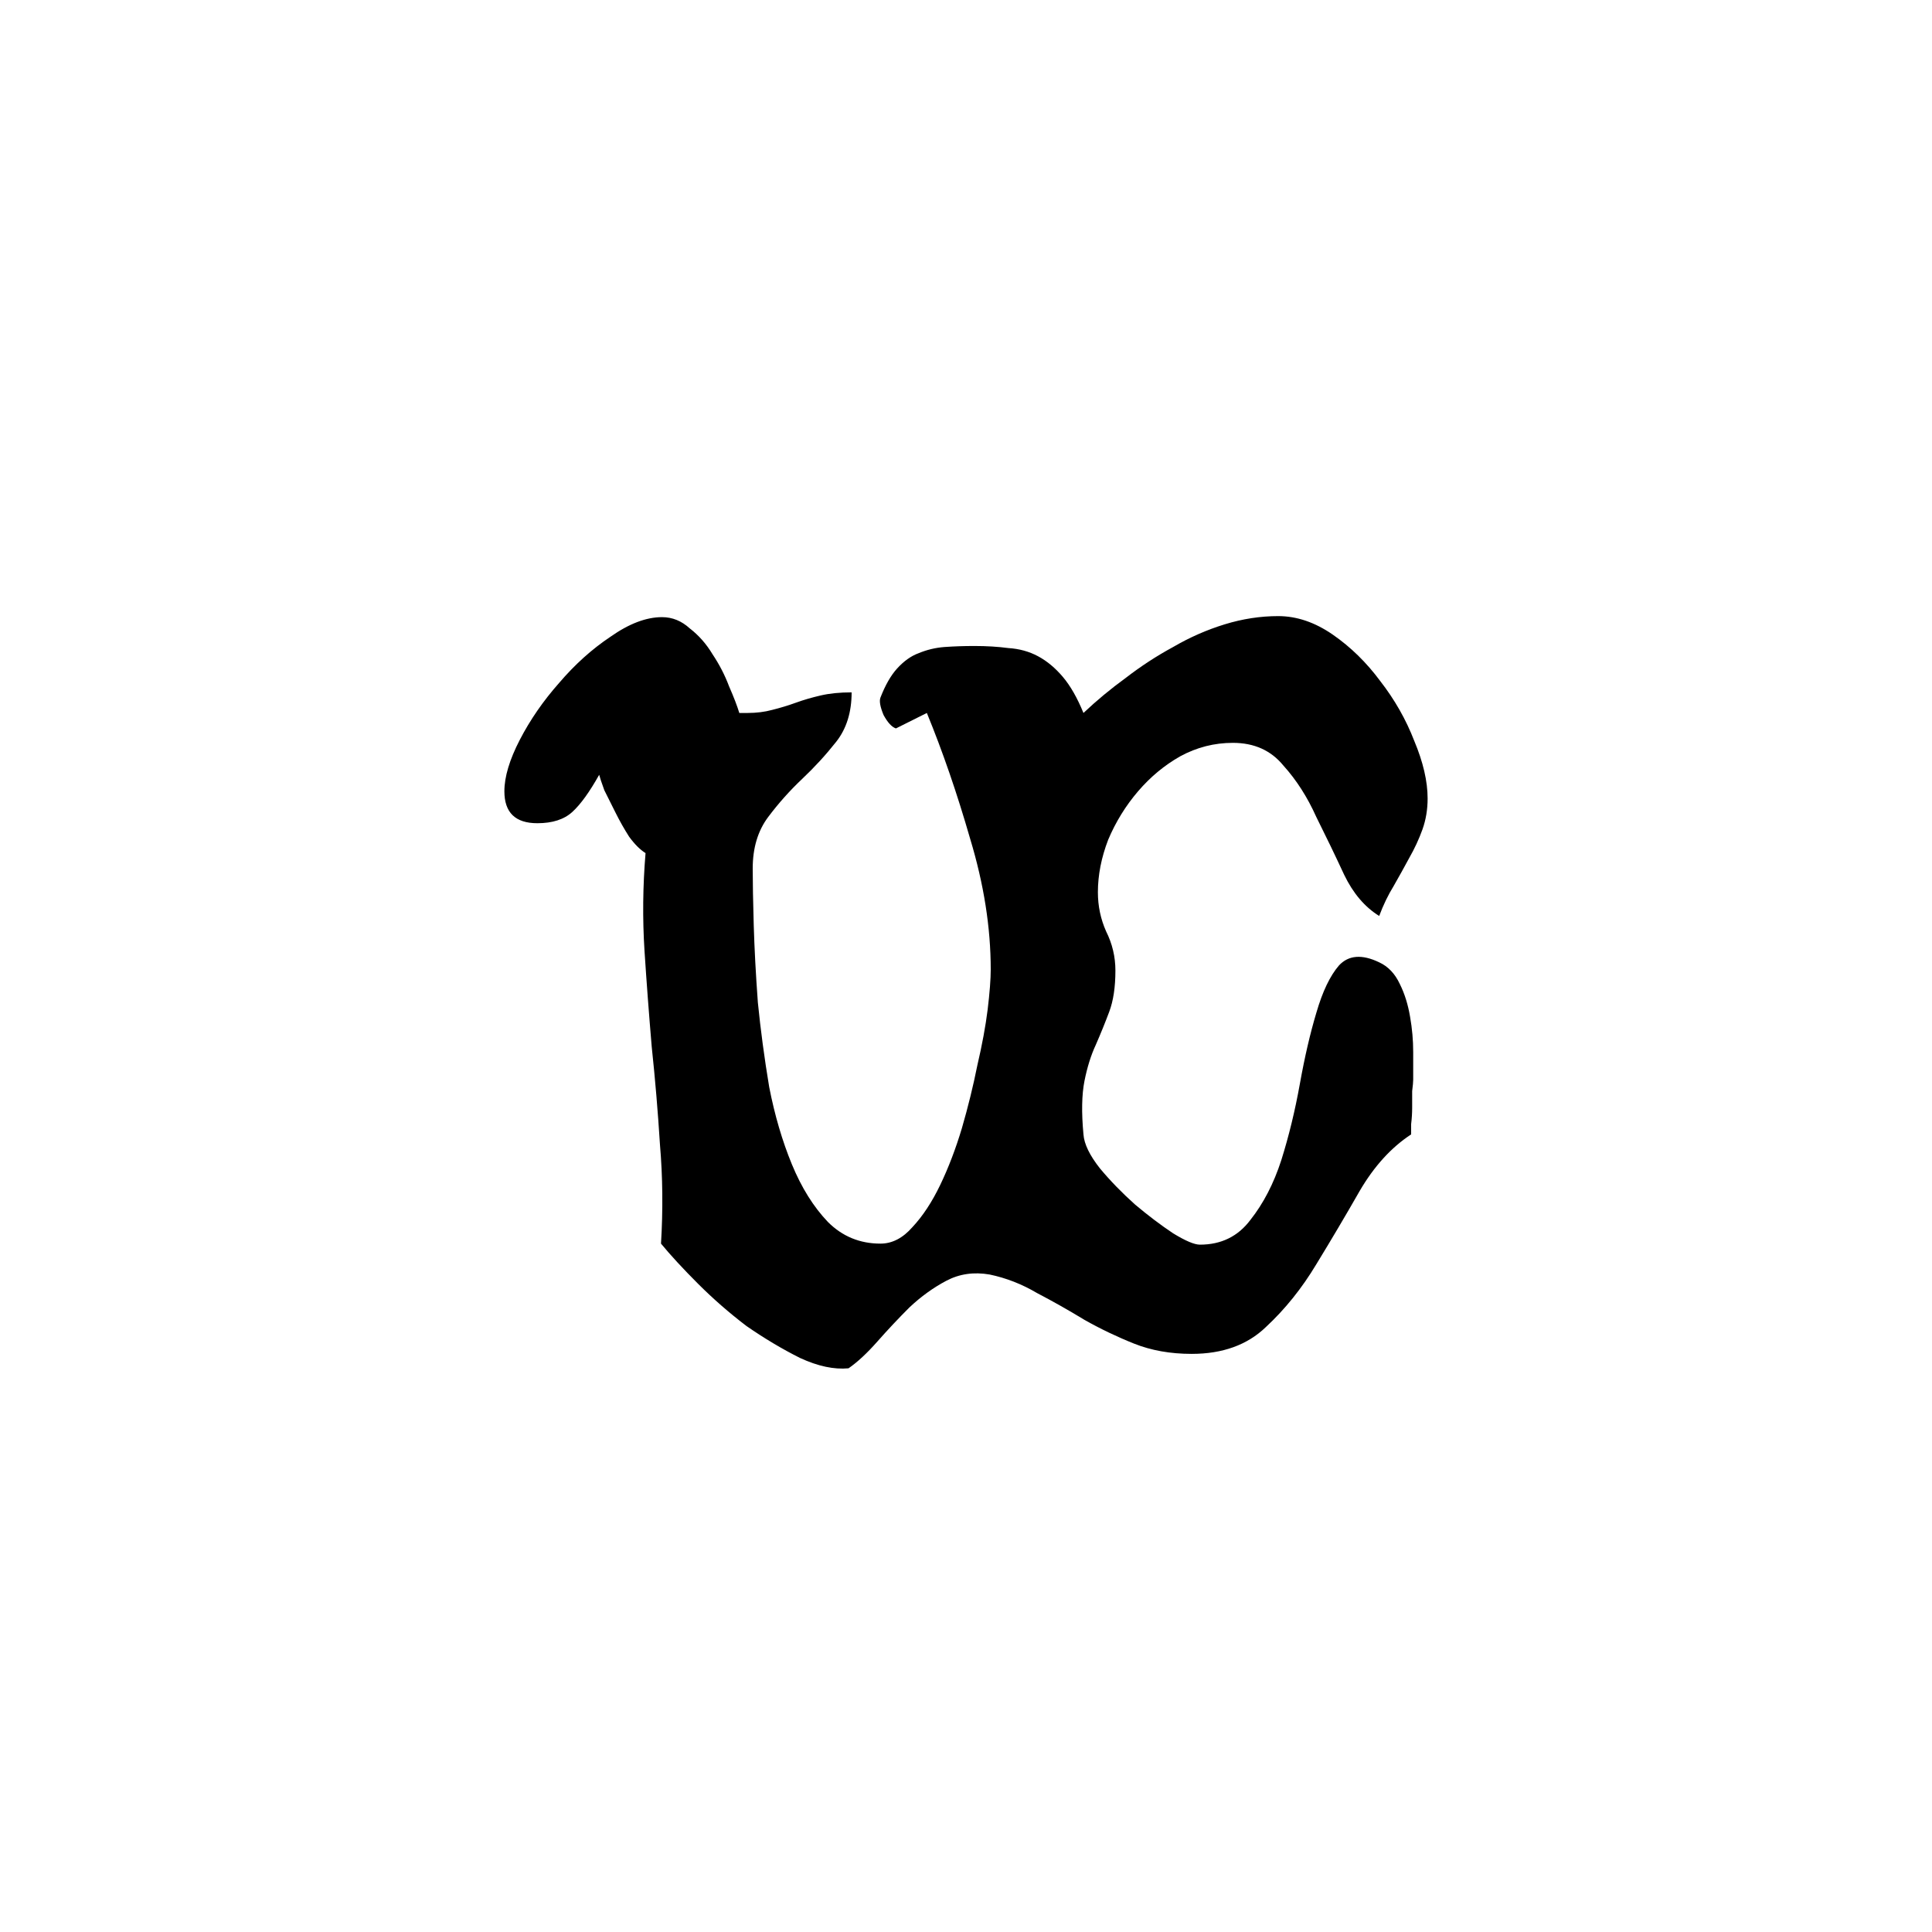 <?xml version="1.0" encoding="UTF-8" standalone="no"?>
<!DOCTYPE svg PUBLIC "-//W3C//DTD SVG 1.1//EN" "http://www.w3.org/Graphics/SVG/1.1/DTD/svg11.dtd">
<svg width="100%" height="100%" viewBox="0 0 1080 1080" version="1.1" xmlns="http://www.w3.org/2000/svg" xmlns:xlink="http://www.w3.org/1999/xlink" xml:space="preserve" xmlns:serif="http://www.serif.com/" style="fill-rule:evenodd;clip-rule:evenodd;stroke-linejoin:round;stroke-miterlimit:2;">
    <g transform="matrix(1,0,0,1,203.411,111)">
        <g id="Water">
            <path d="M166.093,584.193C171.469,590.721 178.381,598.209 186.829,606.657C195.277,615.105 204.301,622.977 213.901,630.273C223.885,637.185 233.869,643.137 243.853,648.129C253.837,652.737 262.861,654.657 270.925,653.889C275.917,650.433 281.293,645.441 287.053,638.913C292.813,632.385 298.765,626.049 304.909,619.905C311.437,613.761 318.349,608.769 325.645,604.929C332.941,601.089 341.005,599.937 349.837,601.473C359.053,603.393 367.885,606.849 376.333,611.841C385.165,616.449 393.997,621.441 402.829,626.817C411.661,631.809 420.877,636.225 430.477,640.065C440.077,643.905 450.829,645.825 462.733,645.825C480.013,645.825 493.837,640.833 504.205,630.849C514.957,620.865 524.365,609.153 532.429,595.713C540.877,581.889 548.941,568.257 556.621,554.817C564.685,540.993 574.285,530.433 585.421,523.137L585.421,517.377C585.805,514.305 585.997,511.233 585.997,508.161L585.997,498.945C586.381,495.873 586.573,493.761 586.573,492.609L586.573,477.057C586.573,470.529 585.997,464.001 584.845,457.473C583.693,450.561 581.773,444.417 579.085,439.041C576.397,433.281 572.557,429.249 567.565,426.945C557.965,422.337 550.477,422.913 545.101,428.673C540.109,434.433 535.885,443.265 532.429,455.169C528.973,466.689 525.901,479.937 523.213,494.913C520.525,509.889 517.069,524.097 512.845,537.537C508.621,550.593 502.861,561.729 495.565,570.945C488.653,580.161 479.245,584.769 467.341,584.769C464.269,584.769 459.277,582.657 452.365,578.433C445.453,573.825 438.349,568.449 431.053,562.305C423.757,555.777 417.229,549.057 411.469,542.145C405.709,534.849 402.637,528.513 402.253,523.137C401.101,510.849 401.293,500.865 402.829,493.185C404.365,485.505 406.477,478.785 409.165,473.025C411.853,466.881 414.349,460.737 416.653,454.593C418.957,448.449 420.109,440.769 420.109,431.553C420.109,423.873 418.381,416.577 414.925,409.665C411.853,402.753 410.317,395.457 410.317,387.777C410.317,378.177 412.237,368.385 416.077,358.401C420.301,348.417 425.869,339.393 432.781,331.329C439.693,323.265 447.565,316.737 456.397,311.745C465.613,306.753 475.405,304.257 485.773,304.257C497.677,304.257 507.085,308.481 513.997,316.929C521.293,324.993 527.437,334.593 532.429,345.729C537.805,356.481 542.989,367.233 547.981,377.985C552.973,388.353 559.501,396.033 567.565,401.025C569.869,394.881 572.557,389.313 575.629,384.321C578.701,378.945 581.581,373.761 584.269,368.769C587.341,363.393 589.837,358.017 591.757,352.641C593.677,347.265 594.637,341.505 594.637,335.361C594.637,325.761 592.141,315.009 587.149,303.105C582.541,291.201 576.205,280.065 568.141,269.697C560.461,259.329 551.629,250.689 541.645,243.777C531.661,236.865 521.485,233.409 511.117,233.409C501.133,233.409 491.149,234.945 481.165,238.017C471.181,241.089 461.581,245.313 452.365,250.689C443.149,255.681 434.317,261.441 425.869,267.969C417.421,274.113 409.549,280.641 402.253,287.553C398.797,279.105 394.957,272.385 390.733,267.393C386.509,262.401 381.901,258.561 376.909,255.873C371.917,253.185 366.349,251.649 360.205,251.265C354.445,250.497 348.109,250.113 341.197,250.113C335.437,250.113 329.869,250.305 324.493,250.689C319.501,251.073 314.701,252.225 310.093,254.145C305.869,255.681 301.837,258.561 297.997,262.785C294.541,266.625 291.469,272.001 288.781,278.913C288.013,280.833 288.589,284.097 290.509,288.705C292.813,292.929 295.117,295.425 297.421,296.193L314.701,287.553C323.533,309.057 331.597,332.481 338.893,357.825C346.573,383.169 350.413,407.553 350.413,430.977C350.413,436.353 349.837,443.841 348.685,453.441C347.533,462.657 345.613,473.025 342.925,484.545C340.621,496.065 337.741,507.777 334.285,519.681C330.829,531.201 326.797,541.761 322.189,551.361C317.581,560.961 312.397,568.833 306.637,574.977C301.261,581.121 295.309,584.193 288.781,584.193C277.261,584.193 267.469,580.161 259.405,572.097C251.341,563.649 244.621,552.897 239.245,539.841C233.869,526.785 229.645,512.385 226.573,496.641C223.885,480.513 221.773,464.769 220.237,449.409C219.085,433.665 218.317,419.265 217.933,406.209C217.549,392.769 217.357,382.209 217.357,374.529C217.357,363.009 220.237,353.409 225.997,345.729C231.757,338.049 238.093,330.945 245.005,324.417C251.917,317.889 258.253,310.977 264.013,303.681C269.773,296.385 272.653,287.169 272.653,276.033C266.125,276.033 260.365,276.609 255.373,277.761C250.381,278.913 245.773,280.257 241.549,281.793C237.325,283.329 232.909,284.673 228.301,285.825C224.077,286.977 219.469,287.553 214.477,287.553L209.869,287.553C208.717,283.713 206.797,278.721 204.109,272.577C201.805,266.433 198.733,260.481 194.893,254.721C191.437,248.961 187.213,244.161 182.221,240.321C177.613,236.097 172.429,233.985 166.669,233.985C157.837,233.985 148.237,237.633 137.869,244.929C127.501,251.841 117.901,260.481 109.069,270.849C100.237,280.833 92.941,291.393 87.181,302.529C81.421,313.665 78.541,323.265 78.541,331.329C78.541,343.233 84.685,349.185 96.973,349.185C105.421,349.185 111.949,347.073 116.557,342.849C121.165,338.625 126.157,331.713 131.533,322.113C131.917,323.649 132.877,326.529 134.413,330.753C136.333,334.593 138.445,338.817 140.749,343.425C143.053,348.033 145.549,352.449 148.237,356.673C151.309,360.897 154.381,363.969 157.453,365.889C155.917,384.321 155.725,402.561 156.877,420.609C158.029,438.273 159.373,456.129 160.909,474.177C162.829,492.225 164.365,510.465 165.517,528.897C167.053,546.945 167.245,565.377 166.093,584.193Z" style="fill-rule:nonzero;"/>
        </g>
    </g>
</svg>
